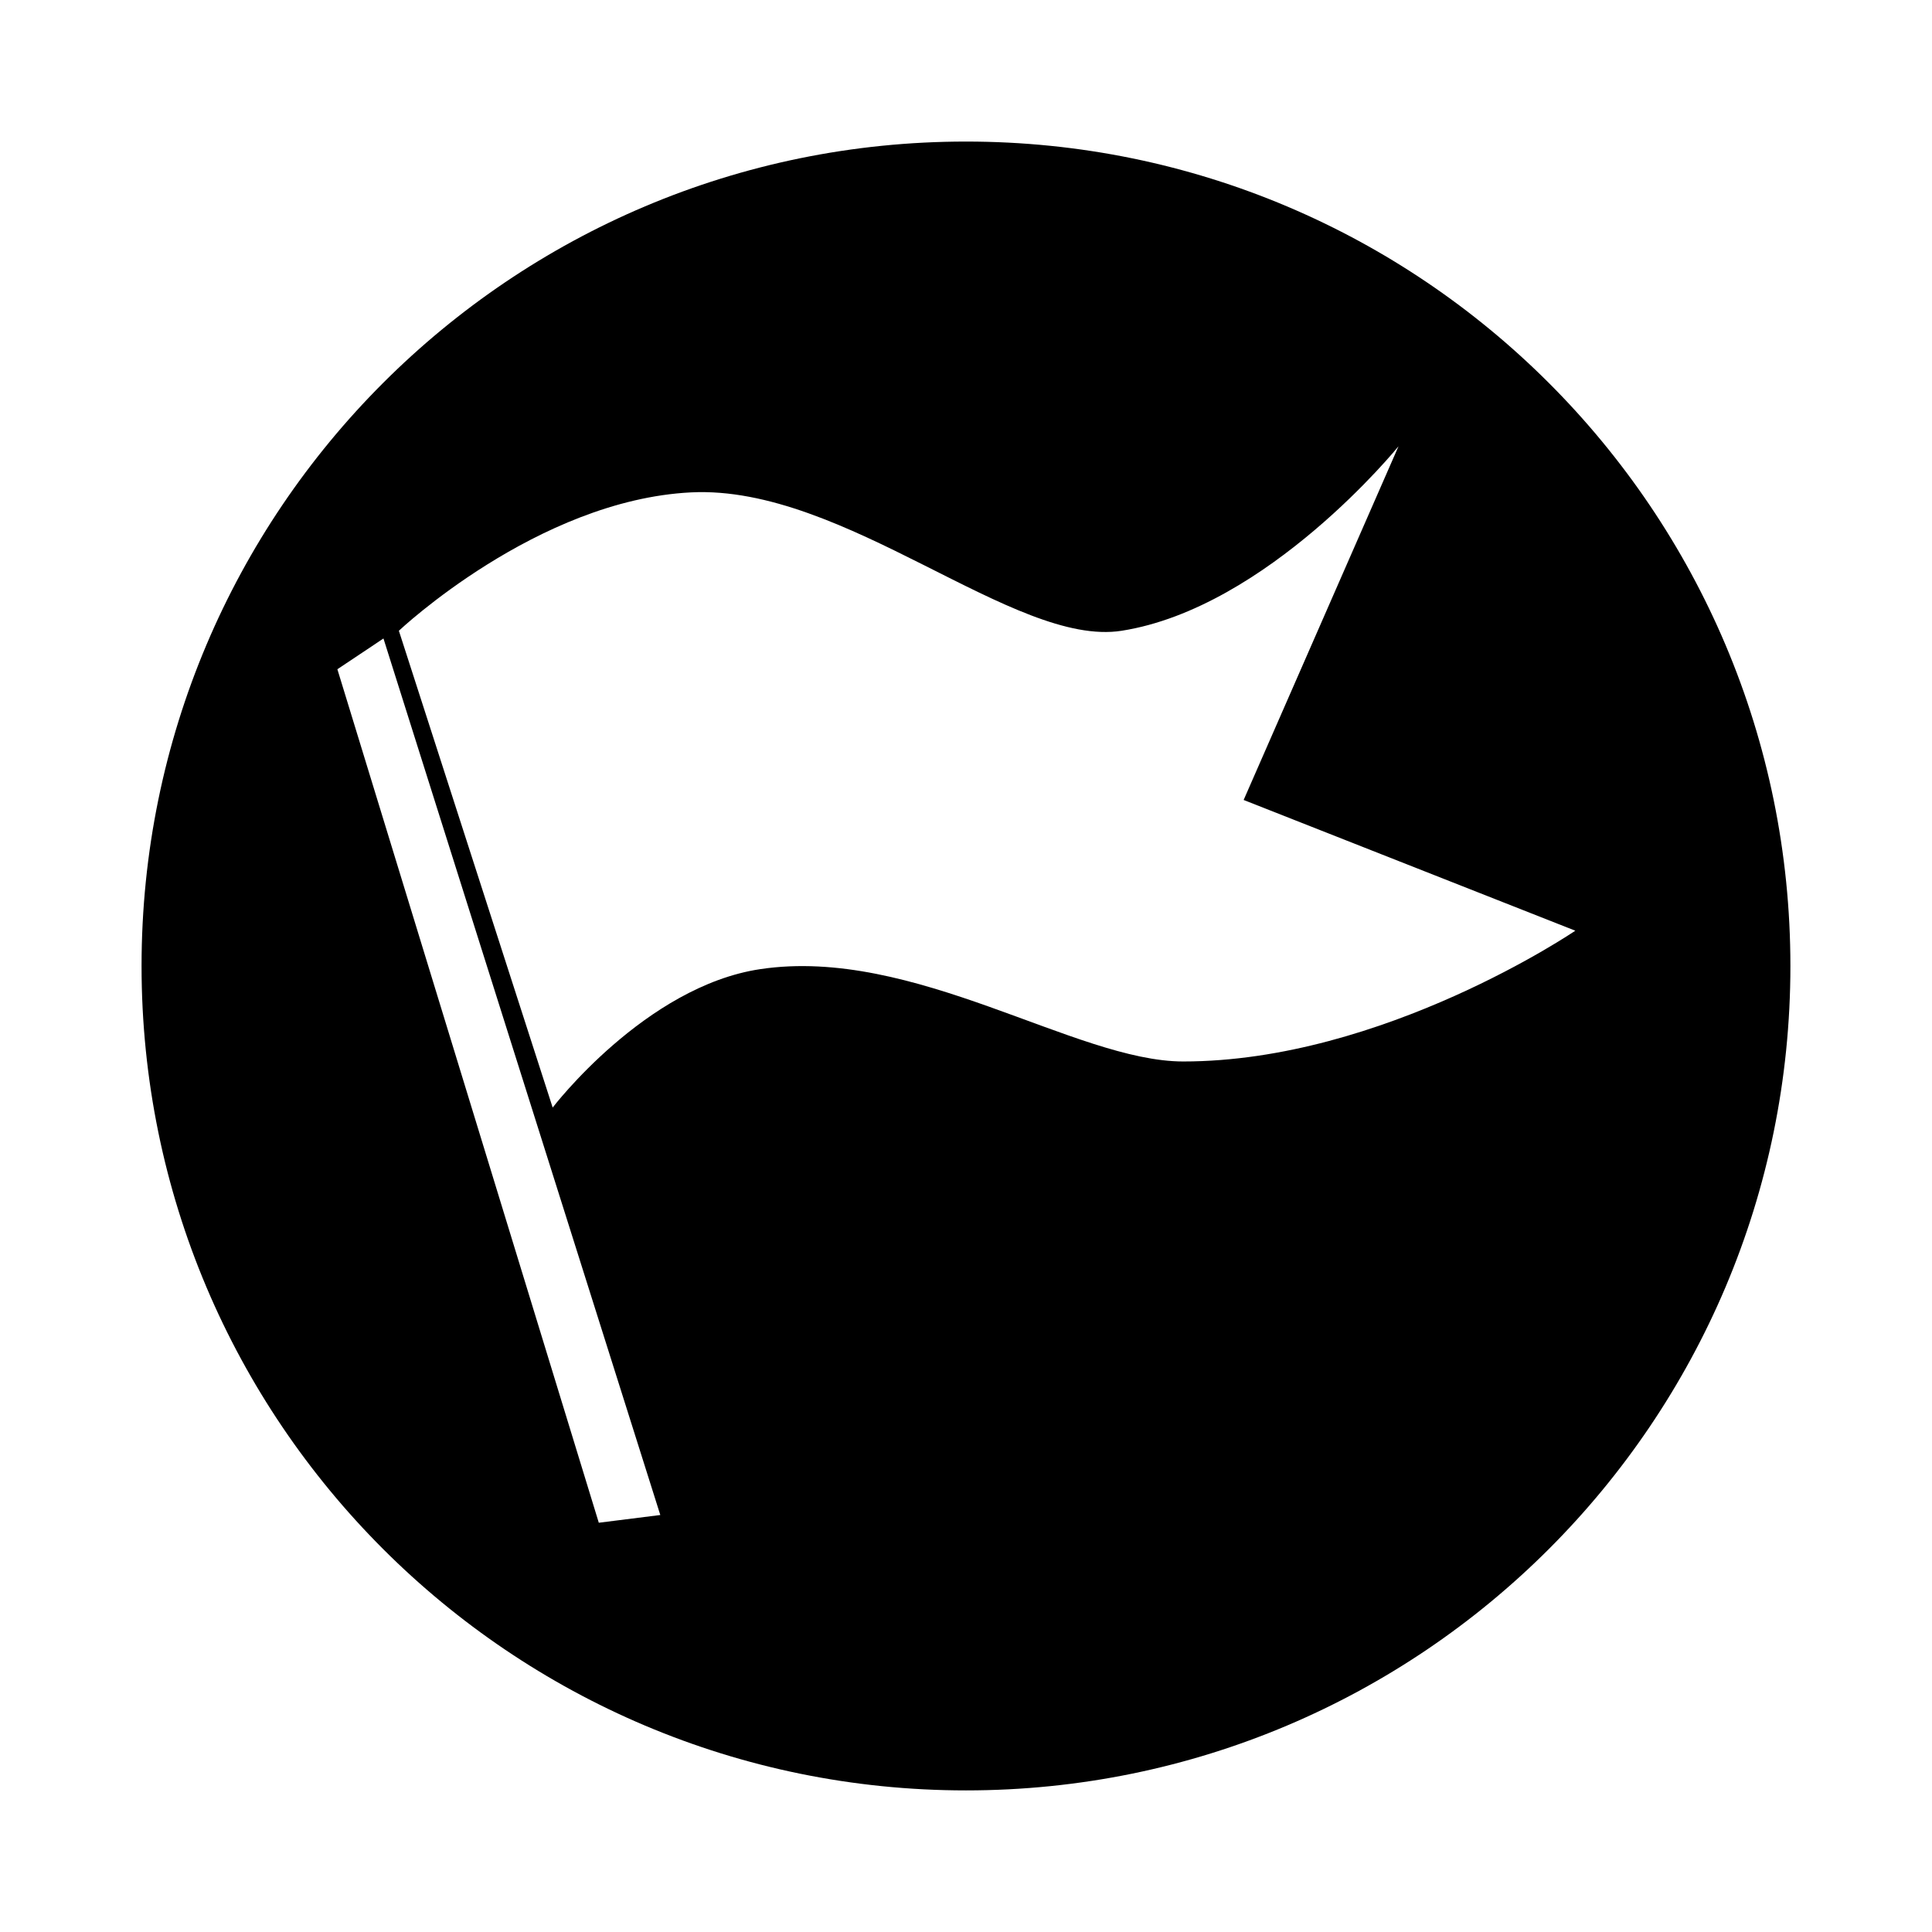 <?xml version="1.0" encoding="utf-8"?>
<!-- Generator: Adobe Illustrator 15.0.0, SVG Export Plug-In  -->
<!DOCTYPE svg PUBLIC "-//W3C//DTD SVG 1.1//EN" "http://www.w3.org/Graphics/SVG/1.1/DTD/svg11.dtd">
<svg version="1.1"
	 xmlns="http://www.w3.org/2000/svg" xmlns:xlink="http://www.w3.org/1999/xlink" xmlns:a="http://ns.adobe.com/AdobeSVGViewerExtensions/3.0/"
	 x="0px" y="0px" width="48px" height="48px" viewBox="-3.517 -3.517 48 48"
	 xml:space="preserve">
<defs>
</defs>
<path d="M20.483,0C9.17,0,0,9.17,0,20.483s9.17,20.482,20.483,20.482s20.482-9.17,20.482-20.482S31.795,0,20.483,0z M11.36,34.315
	L4.865,13.11l1.145-0.764l6.878,21.777L11.36,34.315z M25.879,22.855c-2.676,0-6.688-2.867-10.508-2.294
	C12.512,20.989,10.214,24,10.214,24L6.393,12.154c0,0,3.438-3.247,7.259-3.438c3.822-0.191,8.03,3.86,10.699,3.438
	c3.63-0.572,6.878-4.584,6.878-4.584l-3.848,8.788l8.24,3.248C35.622,19.606,30.846,22.855,25.879,22.855z"/>
</svg>
